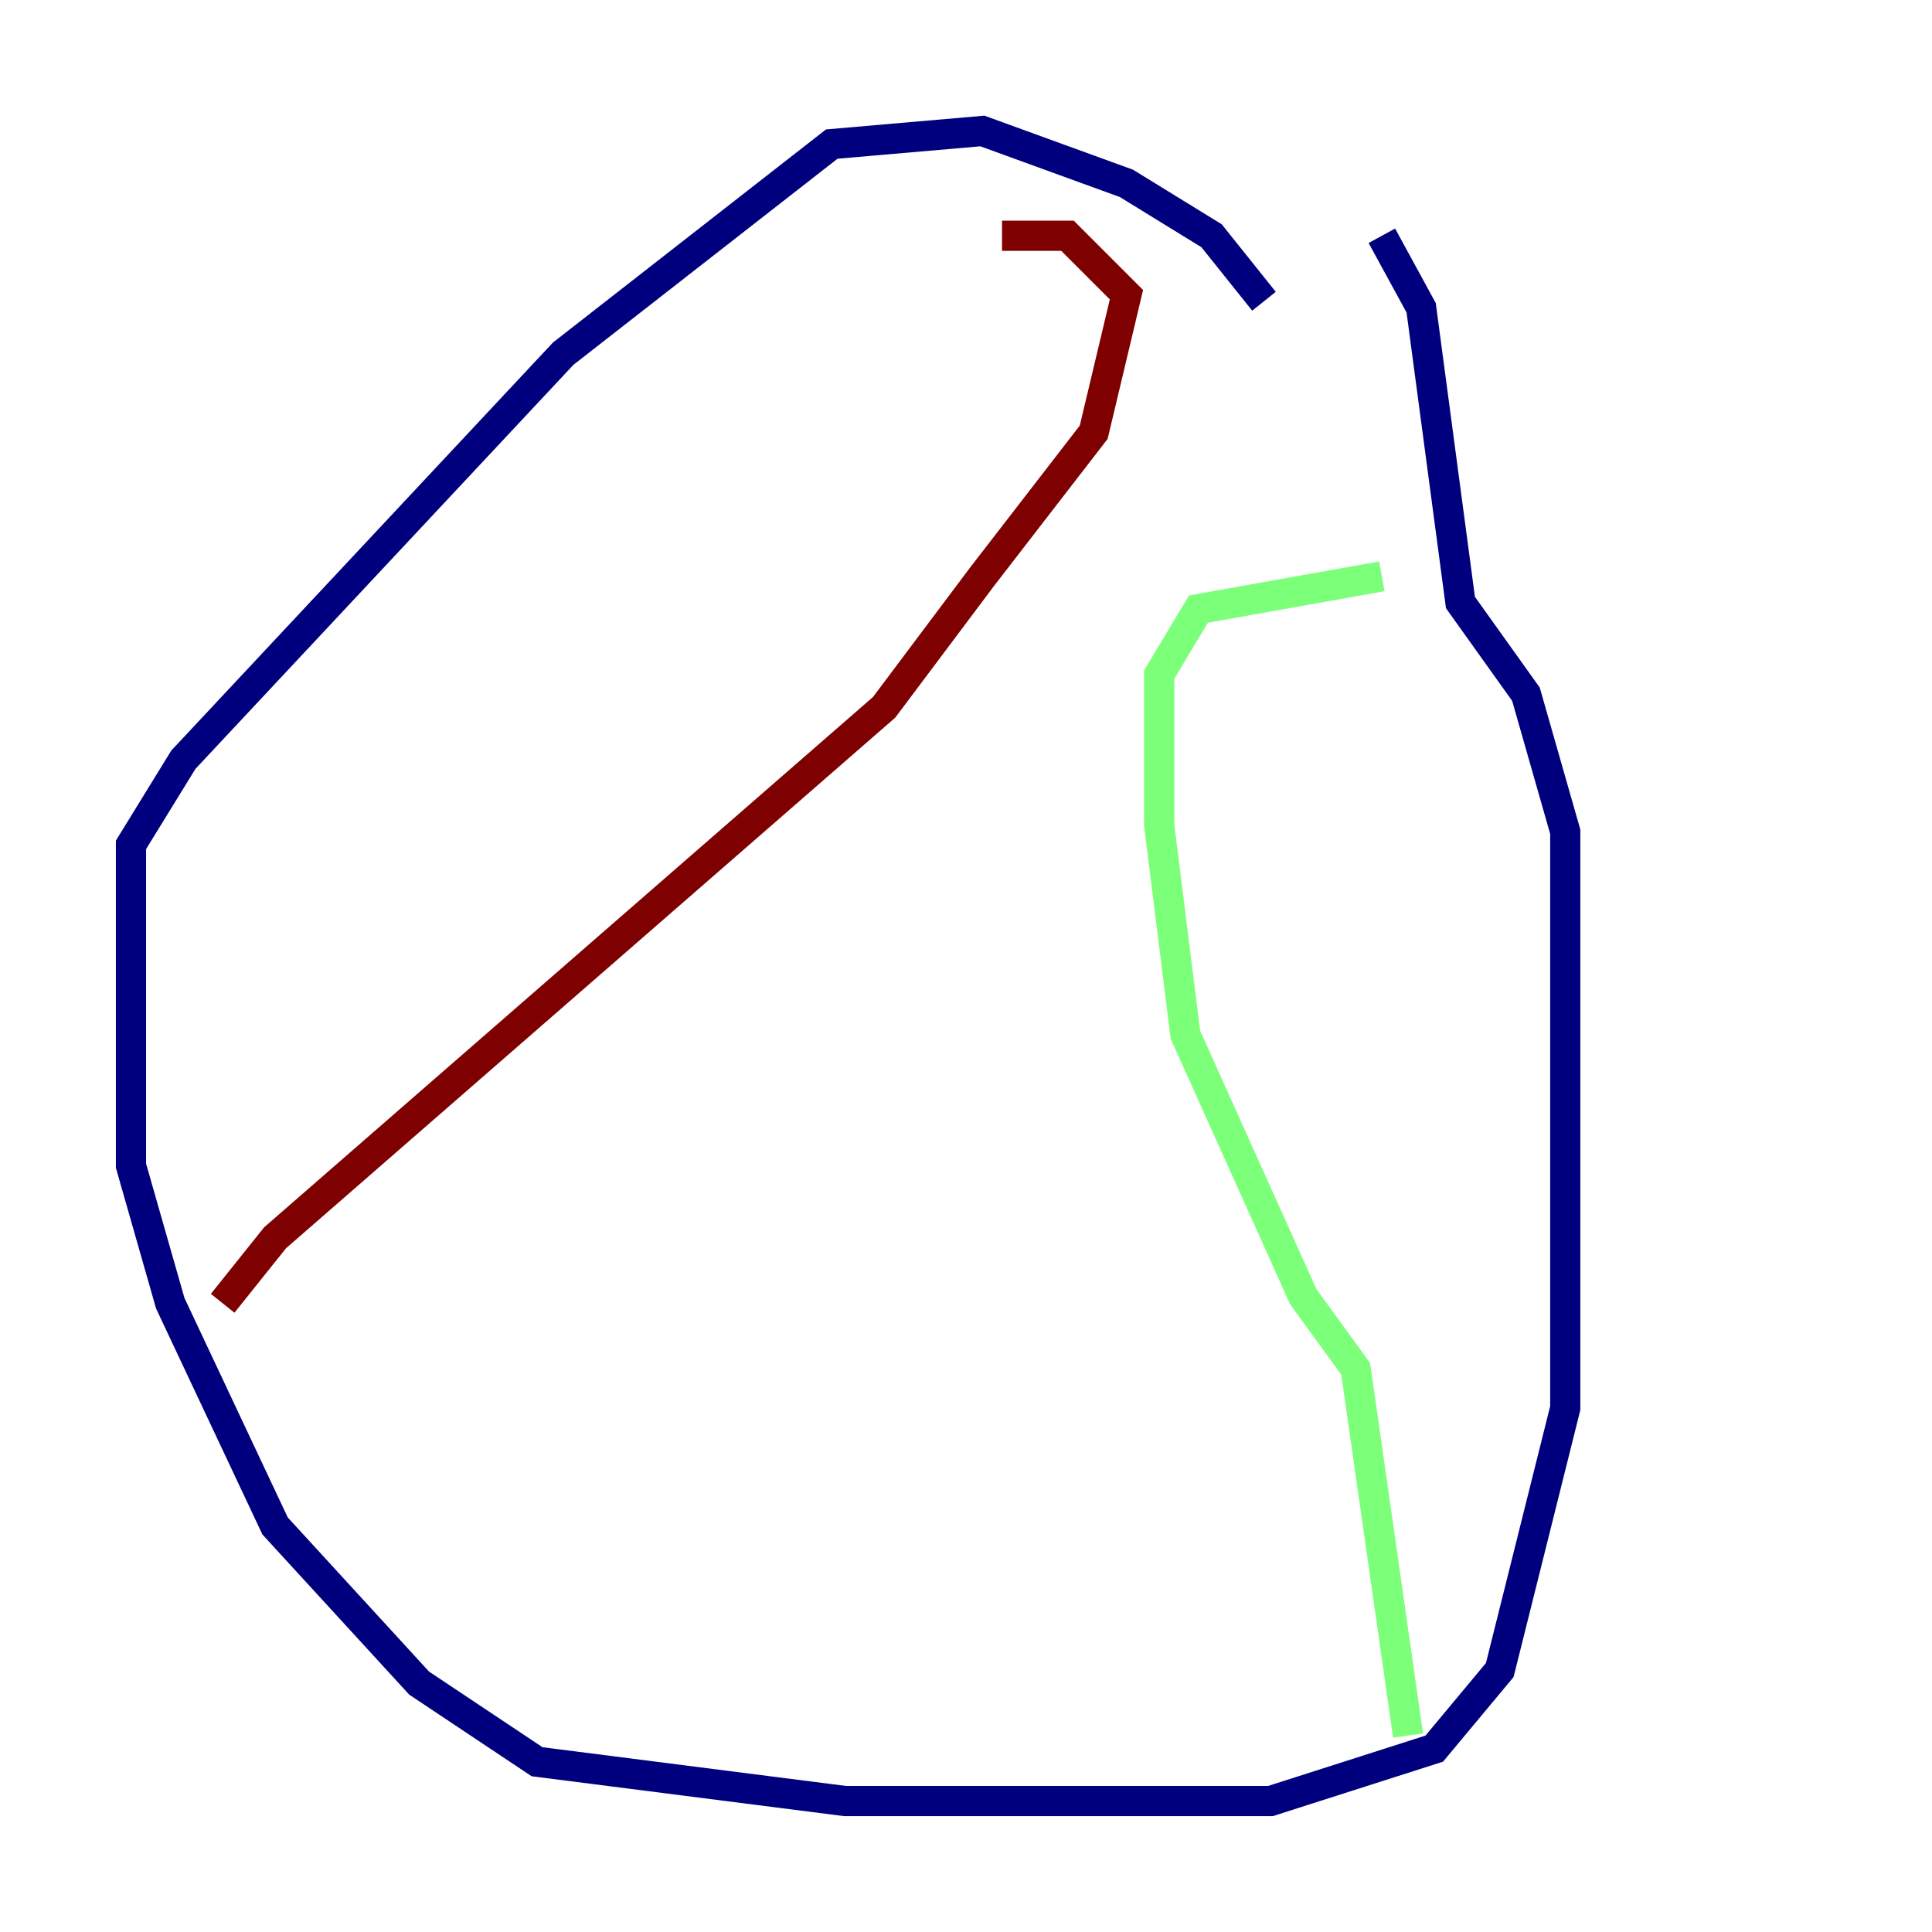 <?xml version="1.0" encoding="utf-8" ?>
<svg baseProfile="tiny" height="128" version="1.2" viewBox="0,0,128,128" width="128" xmlns="http://www.w3.org/2000/svg" xmlns:ev="http://www.w3.org/2001/xml-events" xmlns:xlink="http://www.w3.org/1999/xlink"><defs /><polyline fill="none" points="83.742,19.959 80.271,15.62 74.63,12.149 65.085,8.678 55.105,9.546 37.315,23.43 12.149,50.332 8.678,55.973 8.678,77.234 11.281,86.346 18.224,101.098 27.77,111.512 35.58,116.719 55.973,119.322 84.176,119.322 95.024,115.851 99.363,110.644 103.702,93.288 103.702,55.105 101.098,45.993 96.759,39.919 94.156,20.393 91.552,15.62" stroke="#00007f" stroke-width="2" /><polyline fill="none" points="93.288,114.983 89.817,90.685 86.346,85.912 78.536,68.556 76.8,54.671 76.8,44.691 79.403,40.352 91.552,38.183" stroke="#7cff79" stroke-width="2" /><polyline fill="none" points="14.752,86.346 18.224,82.007 58.576,46.861 65.085,38.183 72.461,28.637 74.63,19.525 70.725,15.62 66.386,15.62" stroke="#7f0000" stroke-width="2" /></svg>
